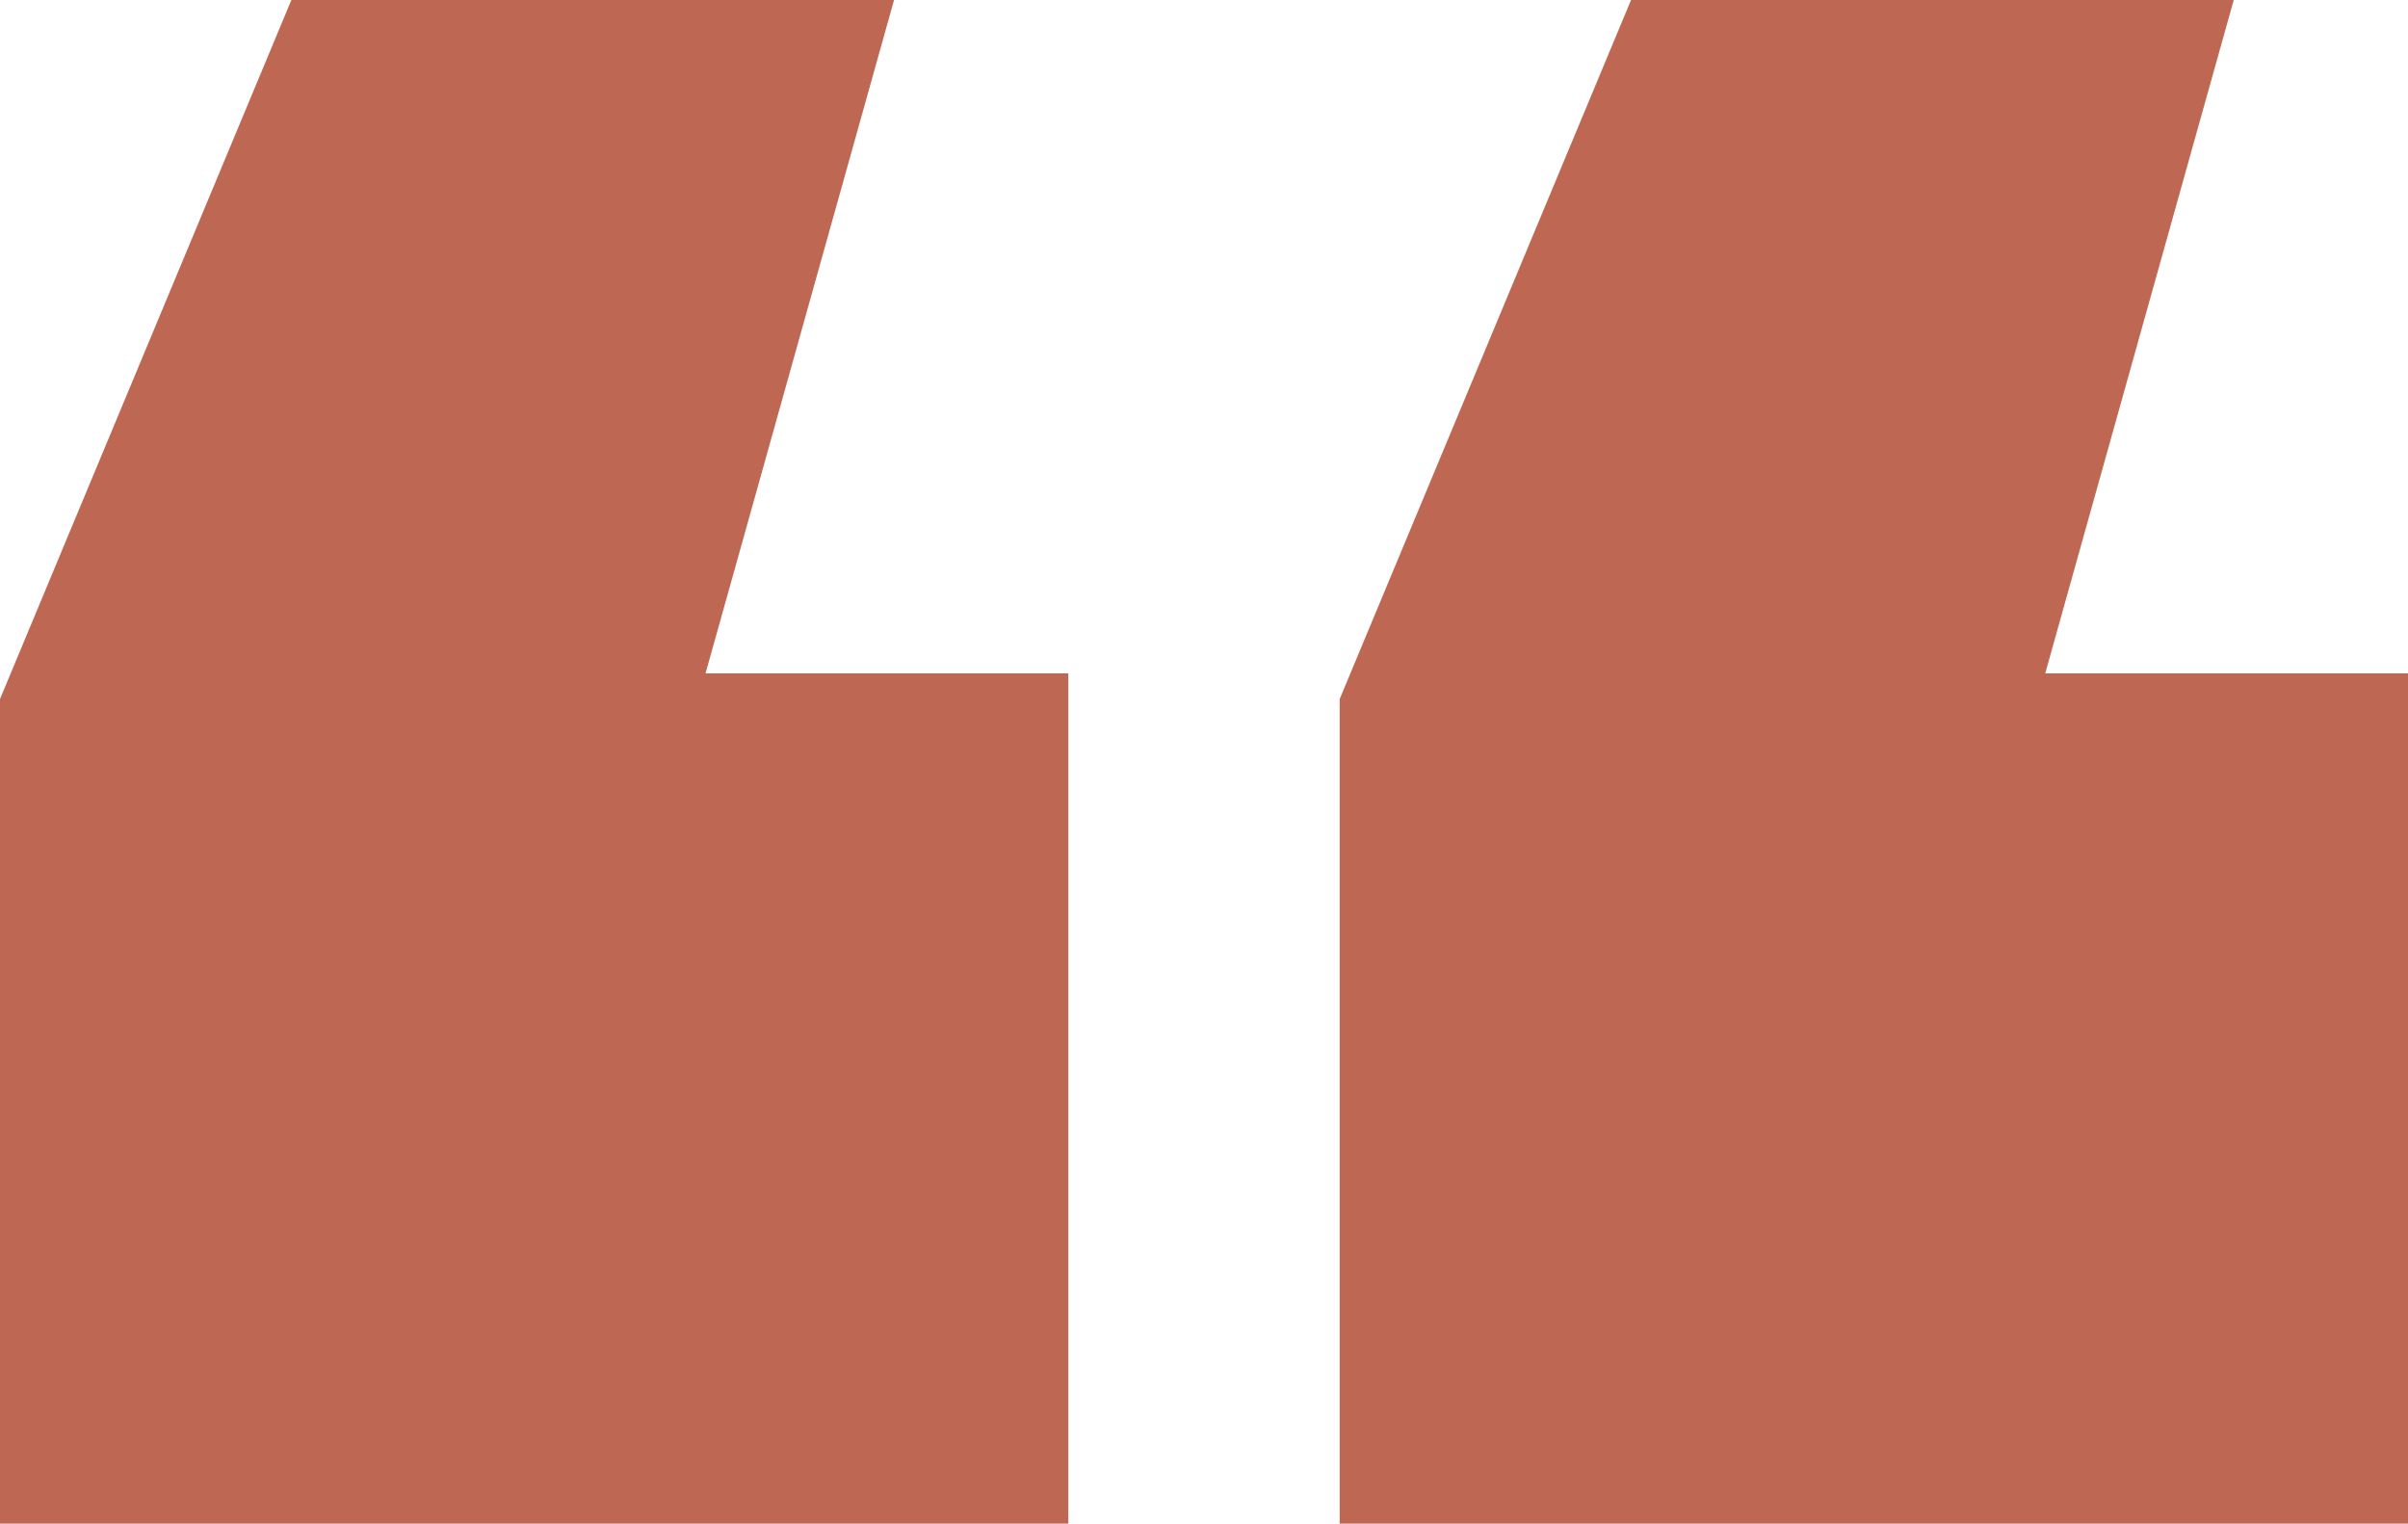 <svg width="49" height="31" viewBox="0 0 49 31" fill="none" xmlns="http://www.w3.org/2000/svg">
<path d="M0 31V14.223L5.929 0H18.193L14.357 13.7H21.739V31H0ZM27.261 31V14.223L33.19 0H45.454L41.618 13.7H49V31H27.261Z" fill="#BE6853"/>
</svg>
